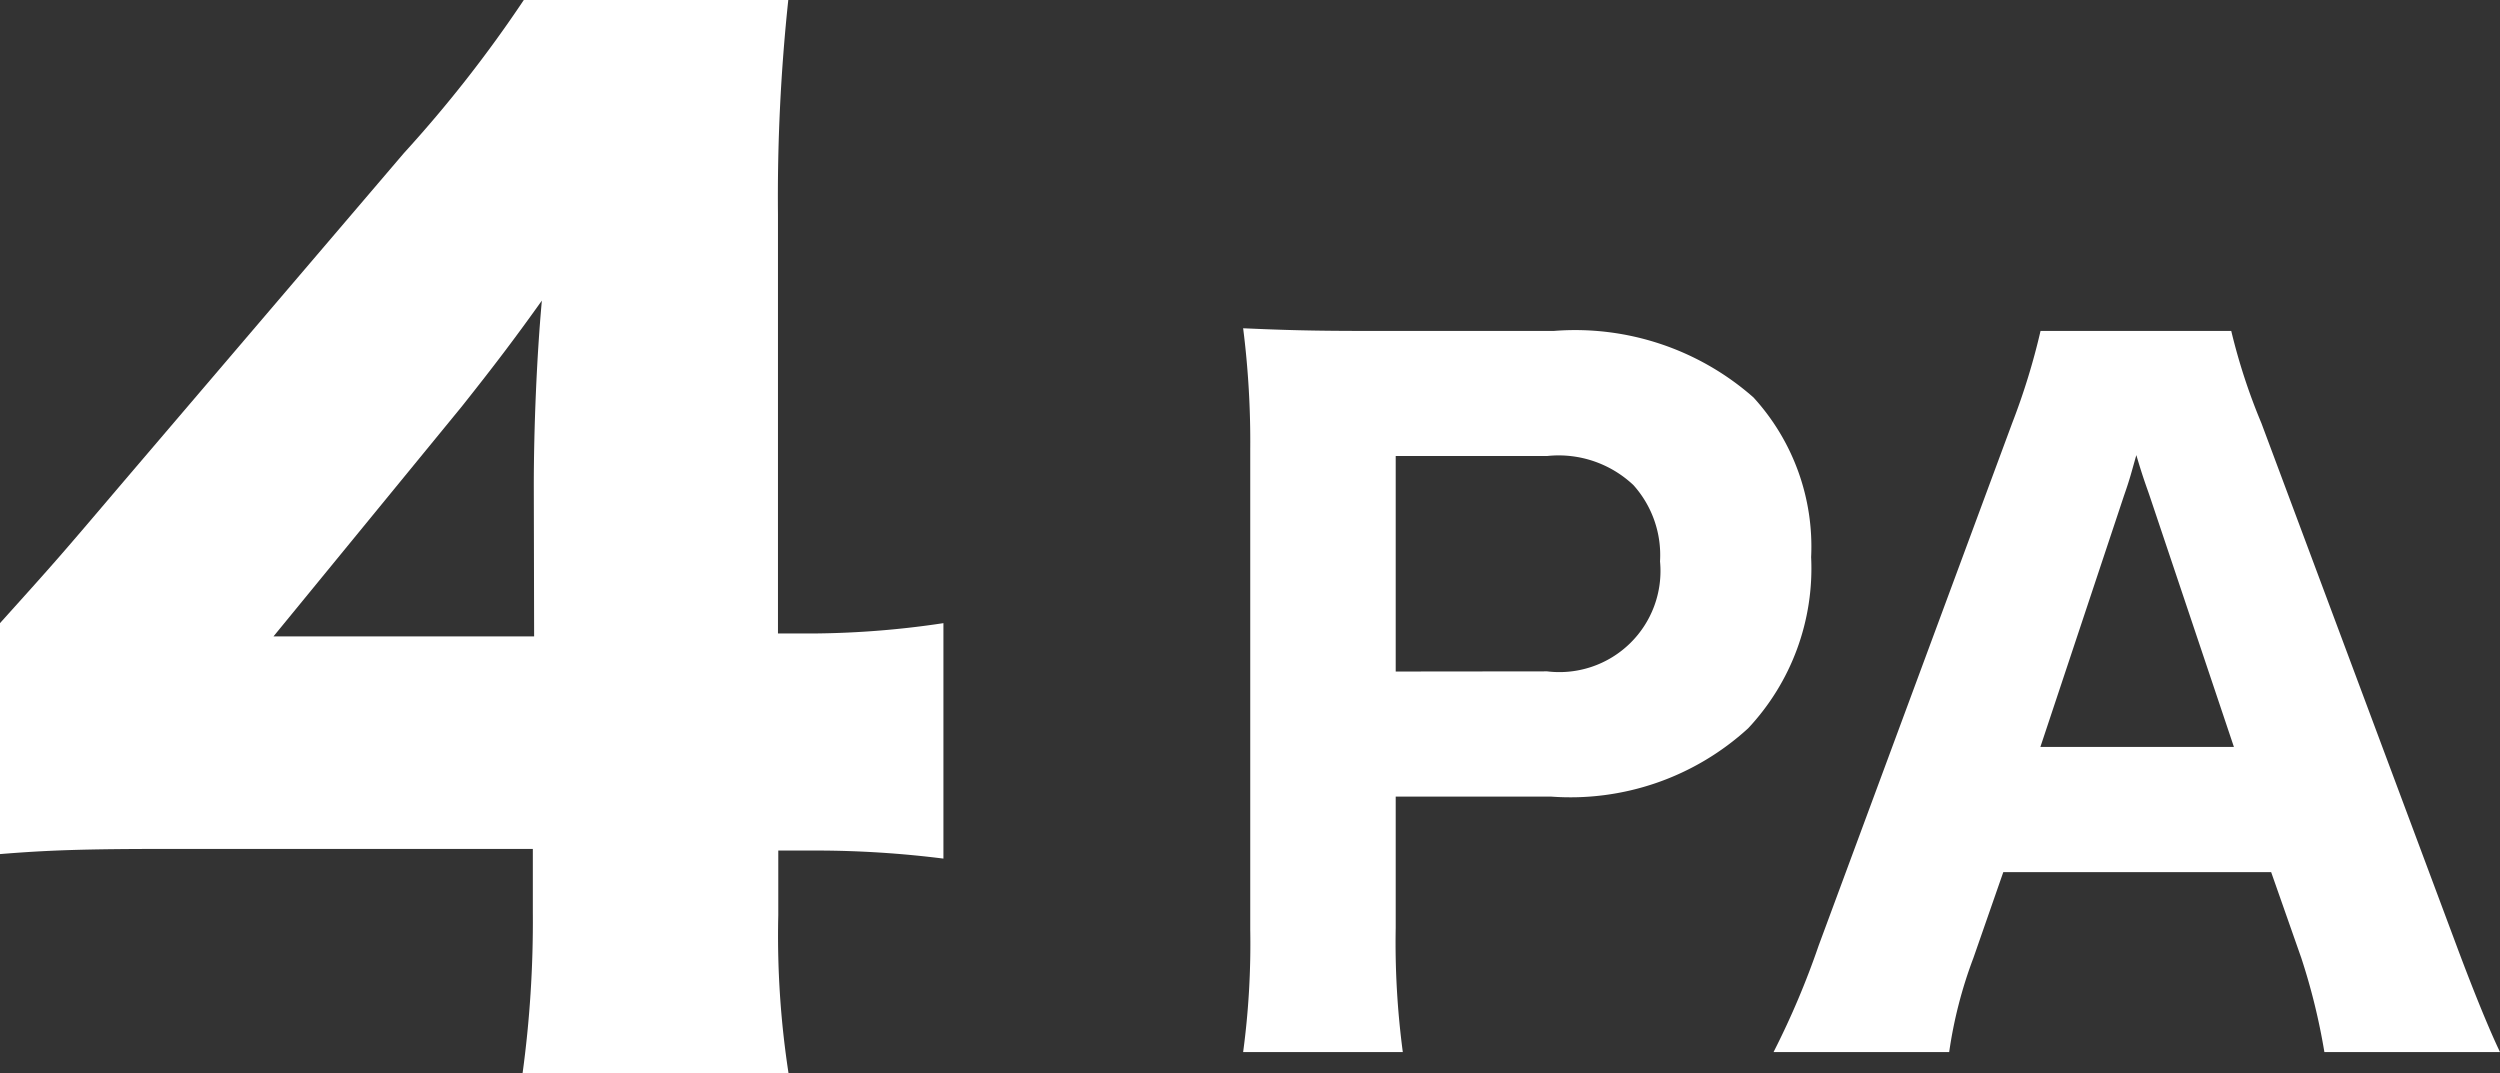 <svg xmlns="http://www.w3.org/2000/svg" viewBox="0 0 31.004 13.312">
  <rect x="0" y="0" width="31.004" height="13.312" fill="#333333" stroke="none"/>
  <defs>
    <style>
      .cls-1 {
        fill: #fff;
      }
    </style>
  </defs>
  <g id="グループ化_27" data-name="グループ化 27" transform="translate(-747.32 -208.184)">
    <path id="パス_100" data-name="パス 100" class="cls-1" d="M.32-2.224c.592-.048,1.04-.064,2.08-.064H6.928V-1.5A13.978,13.978,0,0,1,6.8.5h3.3a11.216,11.216,0,0,1-.128-1.968v-.8h.48a12.7,12.7,0,0,1,1.568.1V-5.088a11.288,11.288,0,0,1-1.584.128H9.968v-5.2a23.087,23.087,0,0,1,.128-2.656H6.816a16.008,16.008,0,0,1-1.488,1.9L1.856-6.848c-.816.96-.816.96-1.536,1.76Zm6.624-2.7H3.712L6.048-7.776c.432-.544.672-.864.992-1.312-.064.7-.1,1.584-.1,2.3Z" transform="translate(747 221)"/>
    <path id="パス_101" data-name="パス 101" class="cls-1" d="M2.717.231a10.292,10.292,0,0,1-.088-1.54V-2.937H4.554A3.265,3.265,0,0,0,7-3.784a2.9,2.9,0,0,0,.781-2.123,2.742,2.742,0,0,0-.715-1.98,3.344,3.344,0,0,0-2.475-.825H2.244c-.649,0-1.012-.011-1.507-.033A11.212,11.212,0,0,1,.825-7.238v5.951A10.072,10.072,0,0,1,.737.231ZM2.629-4.488V-7.161H4.51A1.351,1.351,0,0,1,5.577-6.8a1.3,1.3,0,0,1,.33.946,1.254,1.254,0,0,1-1.4,1.364ZM16.324.231c-.132-.275-.33-.759-.539-1.32l-2.42-6.479a7.448,7.448,0,0,1-.374-1.144H10.626a8.446,8.446,0,0,1-.352,1.144l-2.4,6.479A10.225,10.225,0,0,1,7.315.231H9.493a5.493,5.493,0,0,1,.3-1.166L10.164-2h3.322L13.86-.935A7.867,7.867,0,0,1,14.146.231Zm-3.3-3.784h-2.4L11.66-6.666c.077-.22.088-.275.154-.506.088.3.132.407.165.506Z" transform="translate(762 221)"/>
  </g>
</svg>
